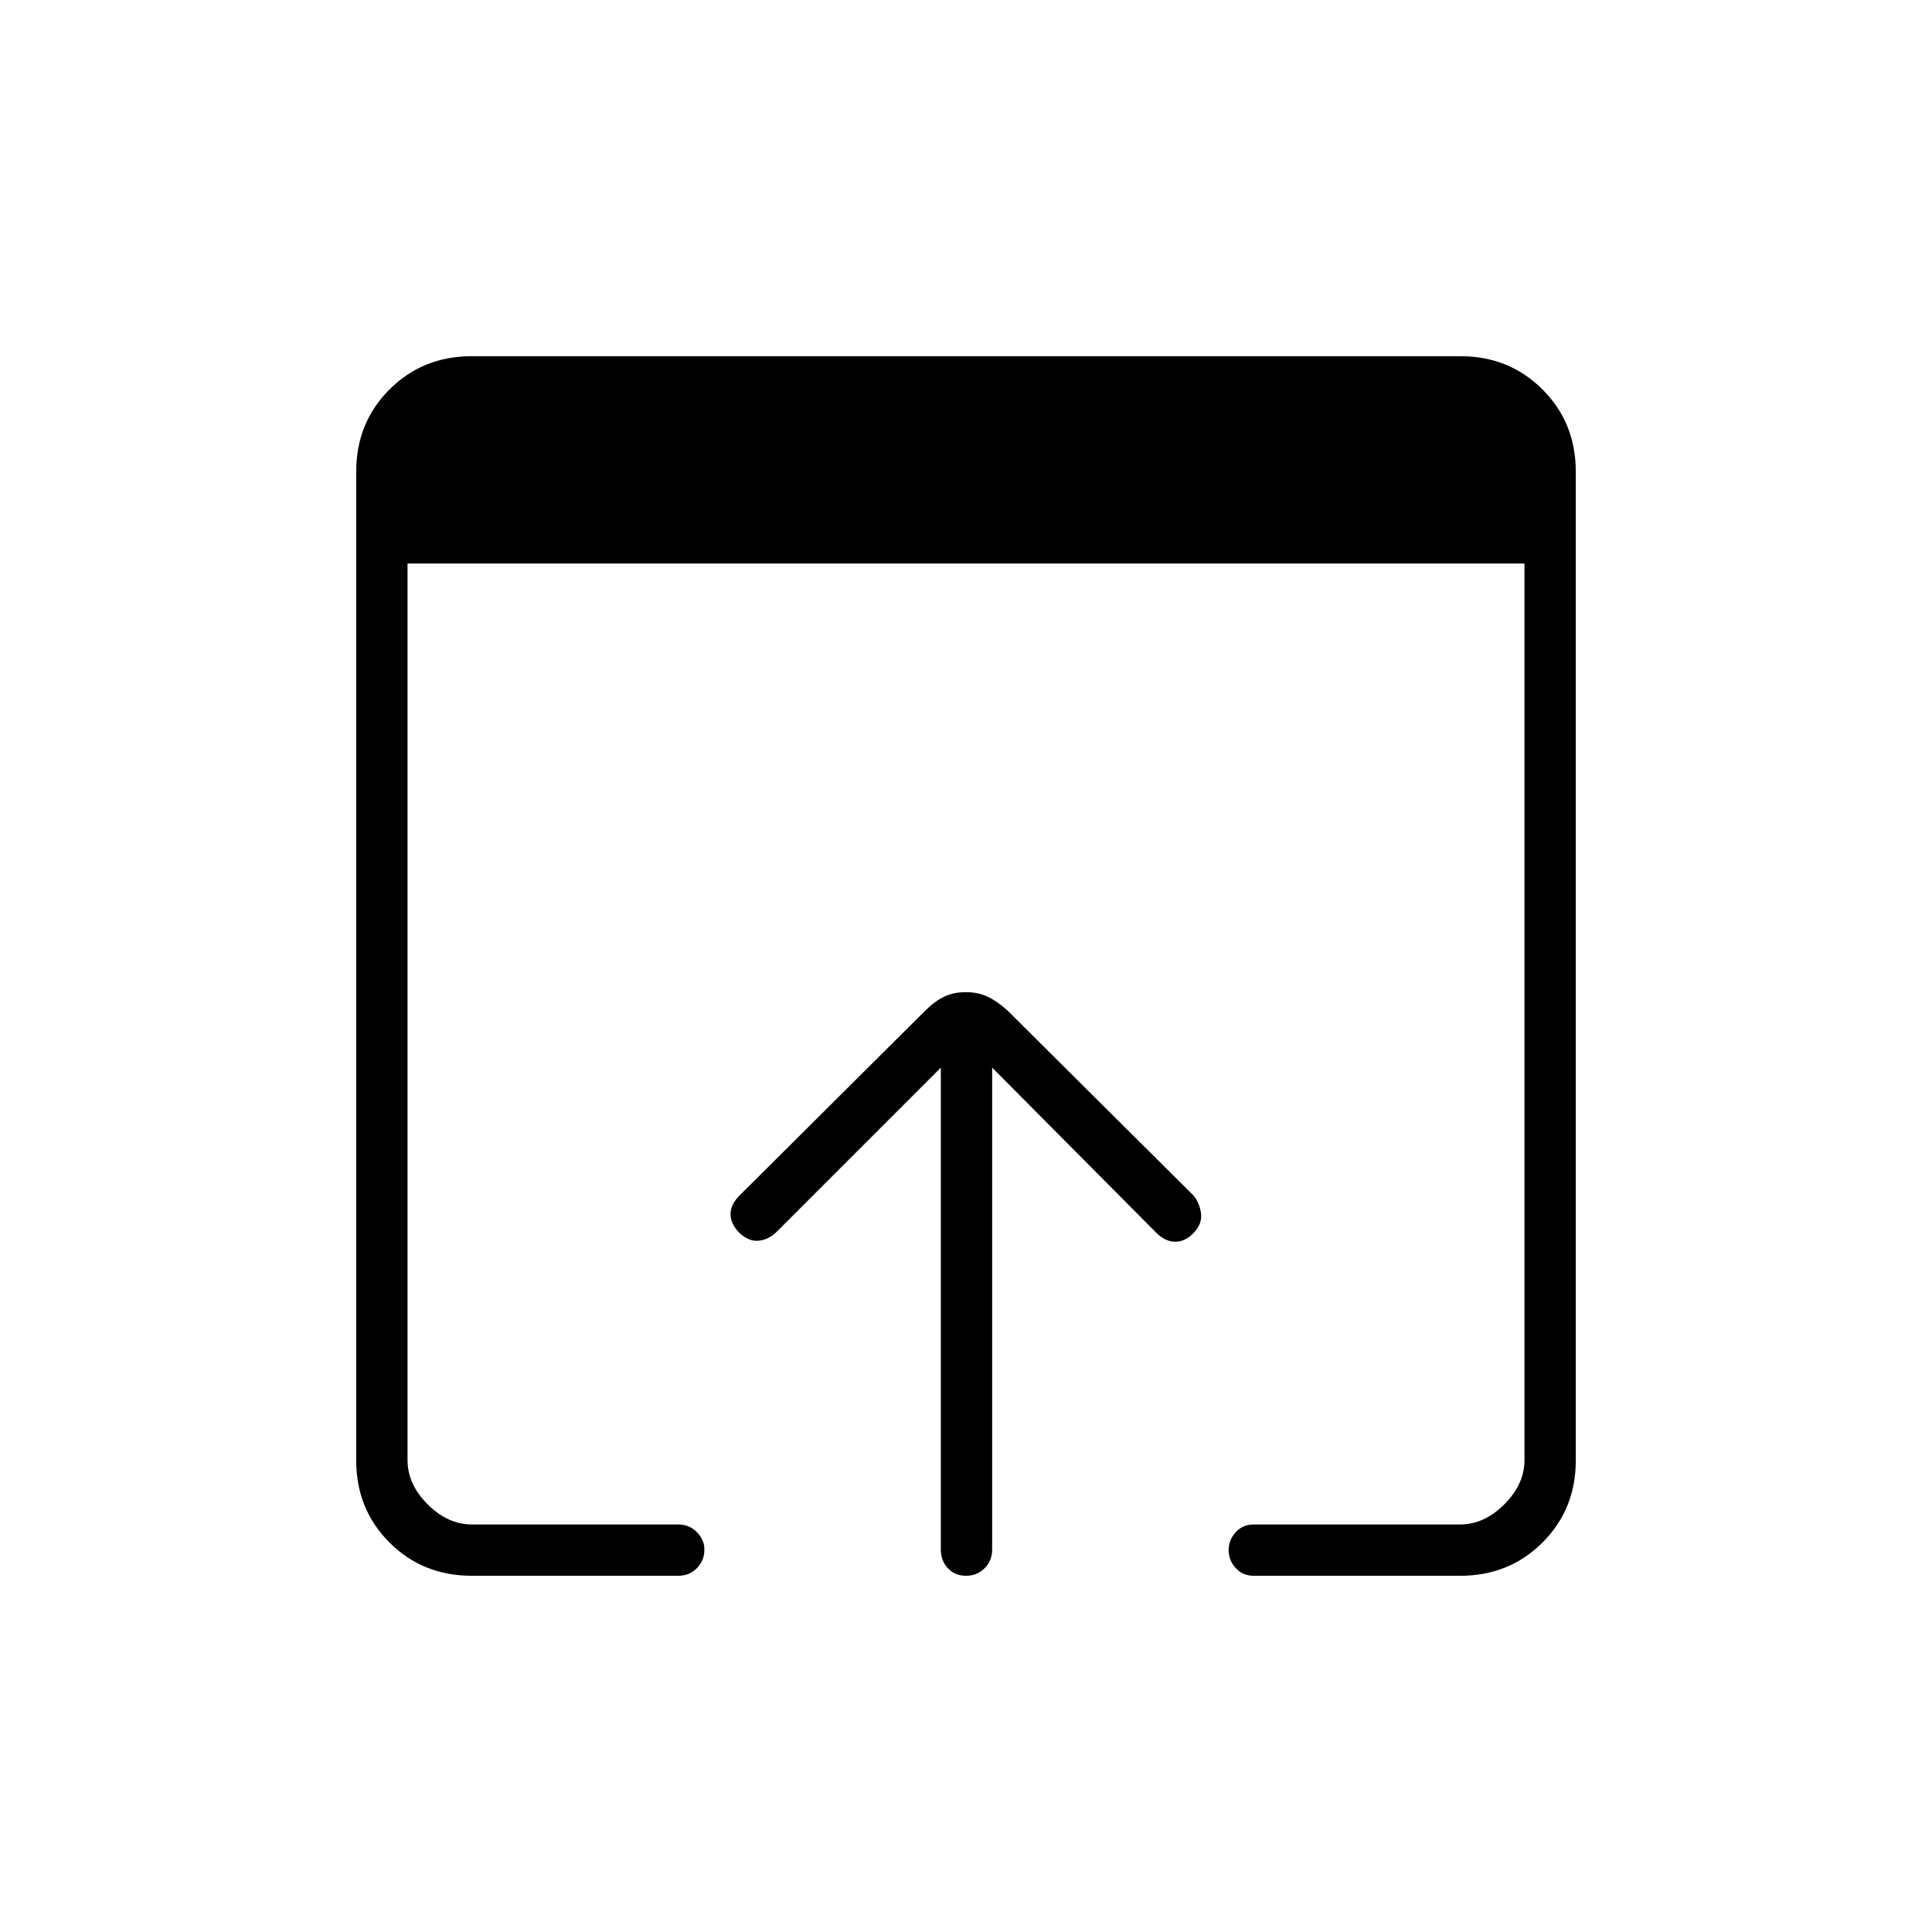 <svg xmlns="http://www.w3.org/2000/svg" height="24" viewBox="0 -960 960 960" width="24"><path d="M234.5-177q-24.44 0-40.97-16.53Q177-210.06 177-234.32v-491.36q0-24.26 16.53-40.79Q210.06-783 234.32-783h491.36q24.26 0 40.79 16.53Q783-749.94 783-725.68v491.36q0 24.26-16.53 40.79Q749.94-177 725.5-177H623q-5.5 0-9-3.86t-3.5-8.89q0-5.03 3.5-8.89 3.5-3.86 9-3.86h102.5q12 0 22-10t10-22V-680h-555v445.5q0 12 10 22t22 10H337q5.5 0 9.25 3.79Q350-194.93 350-190q0 5.5-3.75 9.25T337-177H234.5Zm233-13v-239.5L386-348q-4 4-9 4.5t-9.74-4Q363-352 363-356.75t4.59-9.34l92.26-91.82q4.55-4.55 9.25-6.82 4.7-2.27 10.8-2.27 6.1 0 10.85 2.25t9.75 6.75l92.5 92q3 3.5 3.75 8.75t-3.53 9.75q-4.22 4.5-9.24 4.5-5.01 0-9.48-4.5l-81.5-82V-190q0 5.5-3.75 9.25T480-177q-5.5 0-9-3.75t-3.5-9.25Z"/></svg>